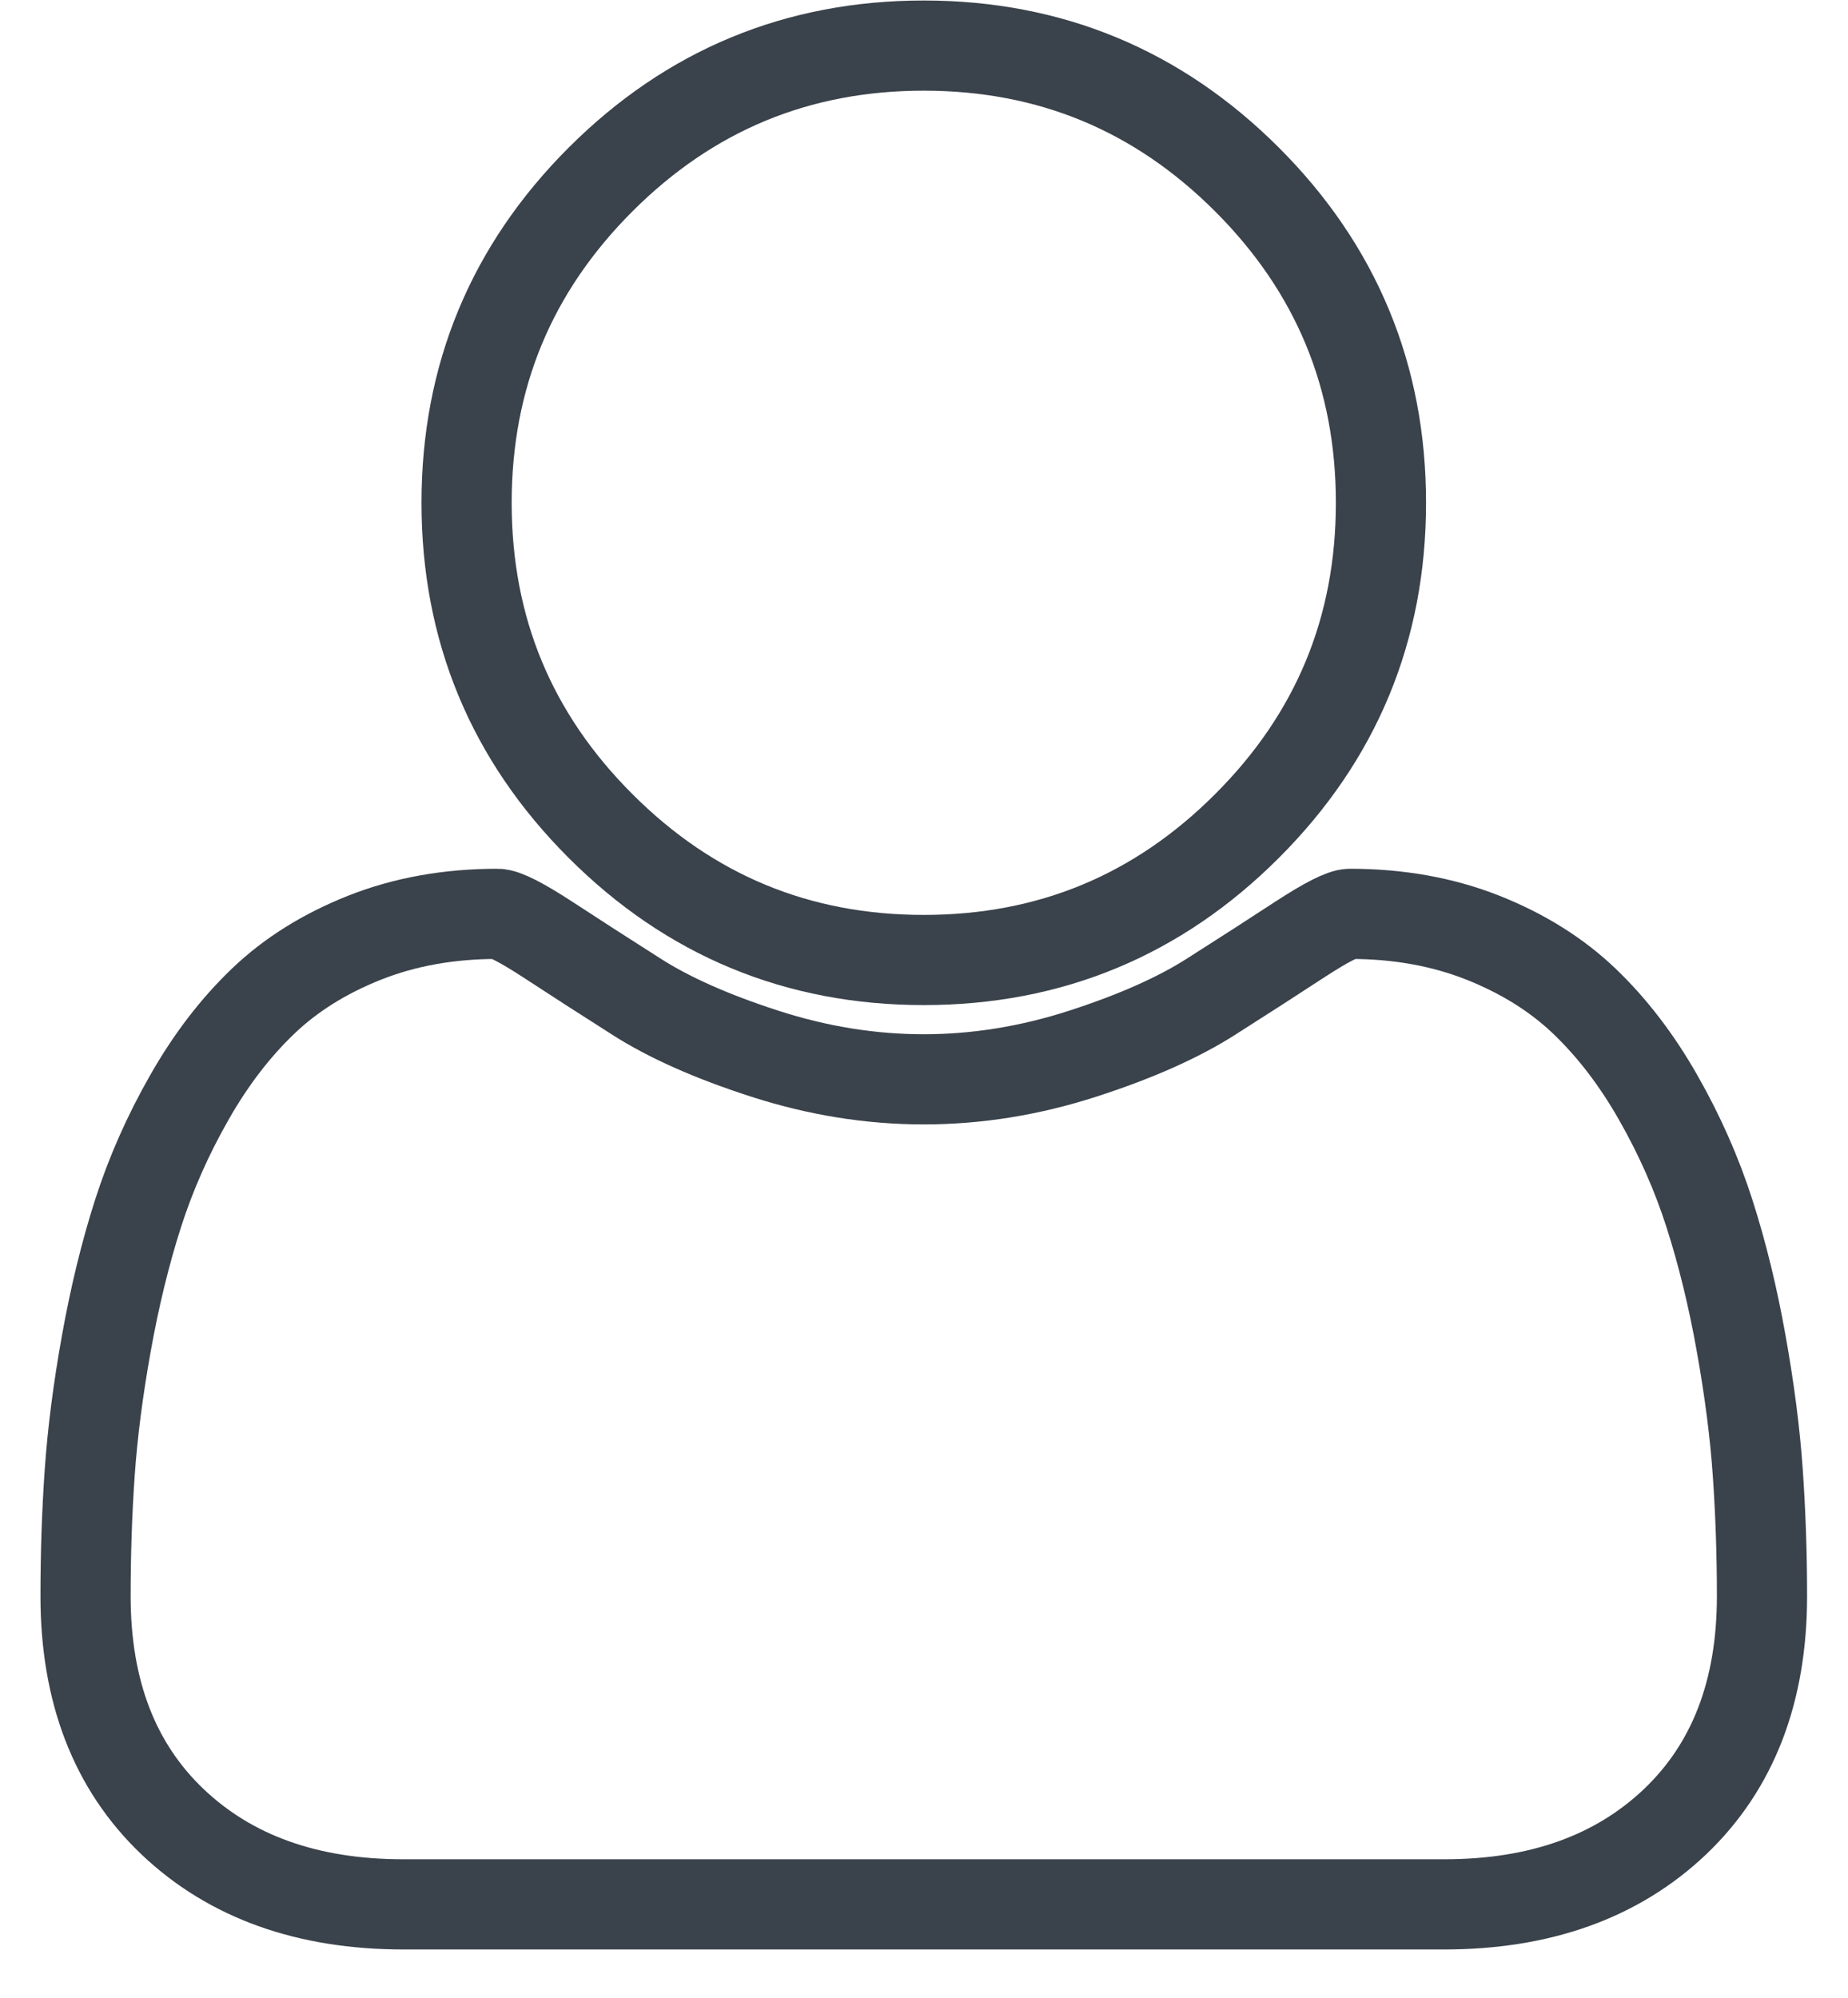 <?xml version="1.0" encoding="UTF-8" standalone="no"?>
<svg
   xmlns:dc="http://purl.org/dc/elements/1.1/"
   xmlns:cc="http://creativecommons.org/ns#"
   xmlns:rdf="http://www.w3.org/1999/02/22-rdf-syntax-ns#"
   xmlns:svg="http://www.w3.org/2000/svg"
   xmlns="http://www.w3.org/2000/svg"
   viewBox="0 0 548.547 620.187"
   height="40"
   width="37"
   xml:space="preserve"
   id="svg2" class="svg2"
   version="1.1">
  <style>
    .svg2{
      cursor: pointer;
      overflow:visible;
      padding: 1px 0;
    }
    .svg2_active path{
      stroke: #a91c5f !important;
    }
    .svg2:hover{
      filter: drop-shadow( 0px 0px 1px #3b205c);
    }
    .svg2:hover path{
      stroke: #3a424b !important;
    }
   </style>
   <defs
     id="defs6" /><g
     transform="matrix(1.333,0,0,-1.333,0,605.187)"
     id="g10"><g
       transform="scale(0.1)"
       id="g12"><path
         id="path14"
         style="fill:none;stroke:#3a424b;stroke-width:210;stroke-linecap:butt;stroke-linejoin:miter;stroke-miterlimit:10;stroke-dasharray:none;stroke-opacity:1"
         d="m 2057.06,2304.33 c 293.96,0 544.87,104.06 752.76,312.08 208.06,207.89 311.91,458.8 311.91,752.75 0,293.83 -103.85,544.73 -311.91,752.8 -207.89,207.86 -458.8,311.91 -752.76,311.91 -293.95,0 -544.9,-104.05 -752.8,-311.91 -208.02,-208.07 -311.905,-458.97 -311.905,-752.8 0,-293.95 103.885,-544.86 311.905,-752.75 207.9,-208.02 458.85,-312.08 752.8,-312.08 z" /><path
         id="path16"
         style="fill:none;stroke:#3a424b;stroke-width:210;stroke-linecap:butt;stroke-linejoin:miter;stroke-miterlimit:10;stroke-dasharray:none;stroke-opacity:1"
         d="m 3999.3,1110.02 c -6.47,93.38 -19.45,194.07 -38.89,302.26 -19.27,108.17 -43.86,208.52 -73.47,300.93 -29.56,92.4 -69.29,182.46 -119.27,270.21 -49.87,87.89 -107.21,162.68 -171.83,224.66 -64.83,61.98 -143.74,111.33 -237.17,148.38 -93.37,36.89 -196.4,55.35 -309.05,55.35 -16.63,0 -55.52,-19.78 -116.52,-59.47 -60.96,-39.91 -129.75,-84.28 -206.54,-133.11 -76.78,-49.05 -176.63,-93.43 -299.44,-133.11 -122.98,-39.73 -246.27,-59.69 -370.23,-59.69 -123.79,0 -247.12,19.96 -370.06,59.69 -122.99,39.68 -222.87,84.06 -299.44,133.11 -76.79,48.83 -145.58,93.2 -206.58,133.11 -61,39.69 -99.89,59.47 -116.48,59.47 -112.689,0 -215.846,-18.46 -309.096,-55.35 C 661.855,2319.41 582.73,2270.06 518.113,2208.08 453.449,2146.1 396.148,2071.31 346.289,1983.42 296.262,1895.67 256.531,1805.61 226.965,1713.21 197.398,1620.8 172.98,1520.45 153.535,1412.28 134.098,1304.09 121.125,1203.4 114.656,1110.02 108.145,1016.77 105,921.059 105,823 105,601.32 172.469,426.18 307.406,297.582 442.344,169.281 621.656,105 845.289,105 H 3268.79 c 223.67,0 402.81,64.281 537.92,192.582 134.94,128.598 202.37,303.738 202.37,525.418 0,98.059 -3.32,193.77 -9.78,287.02 z" /></g></g></svg>